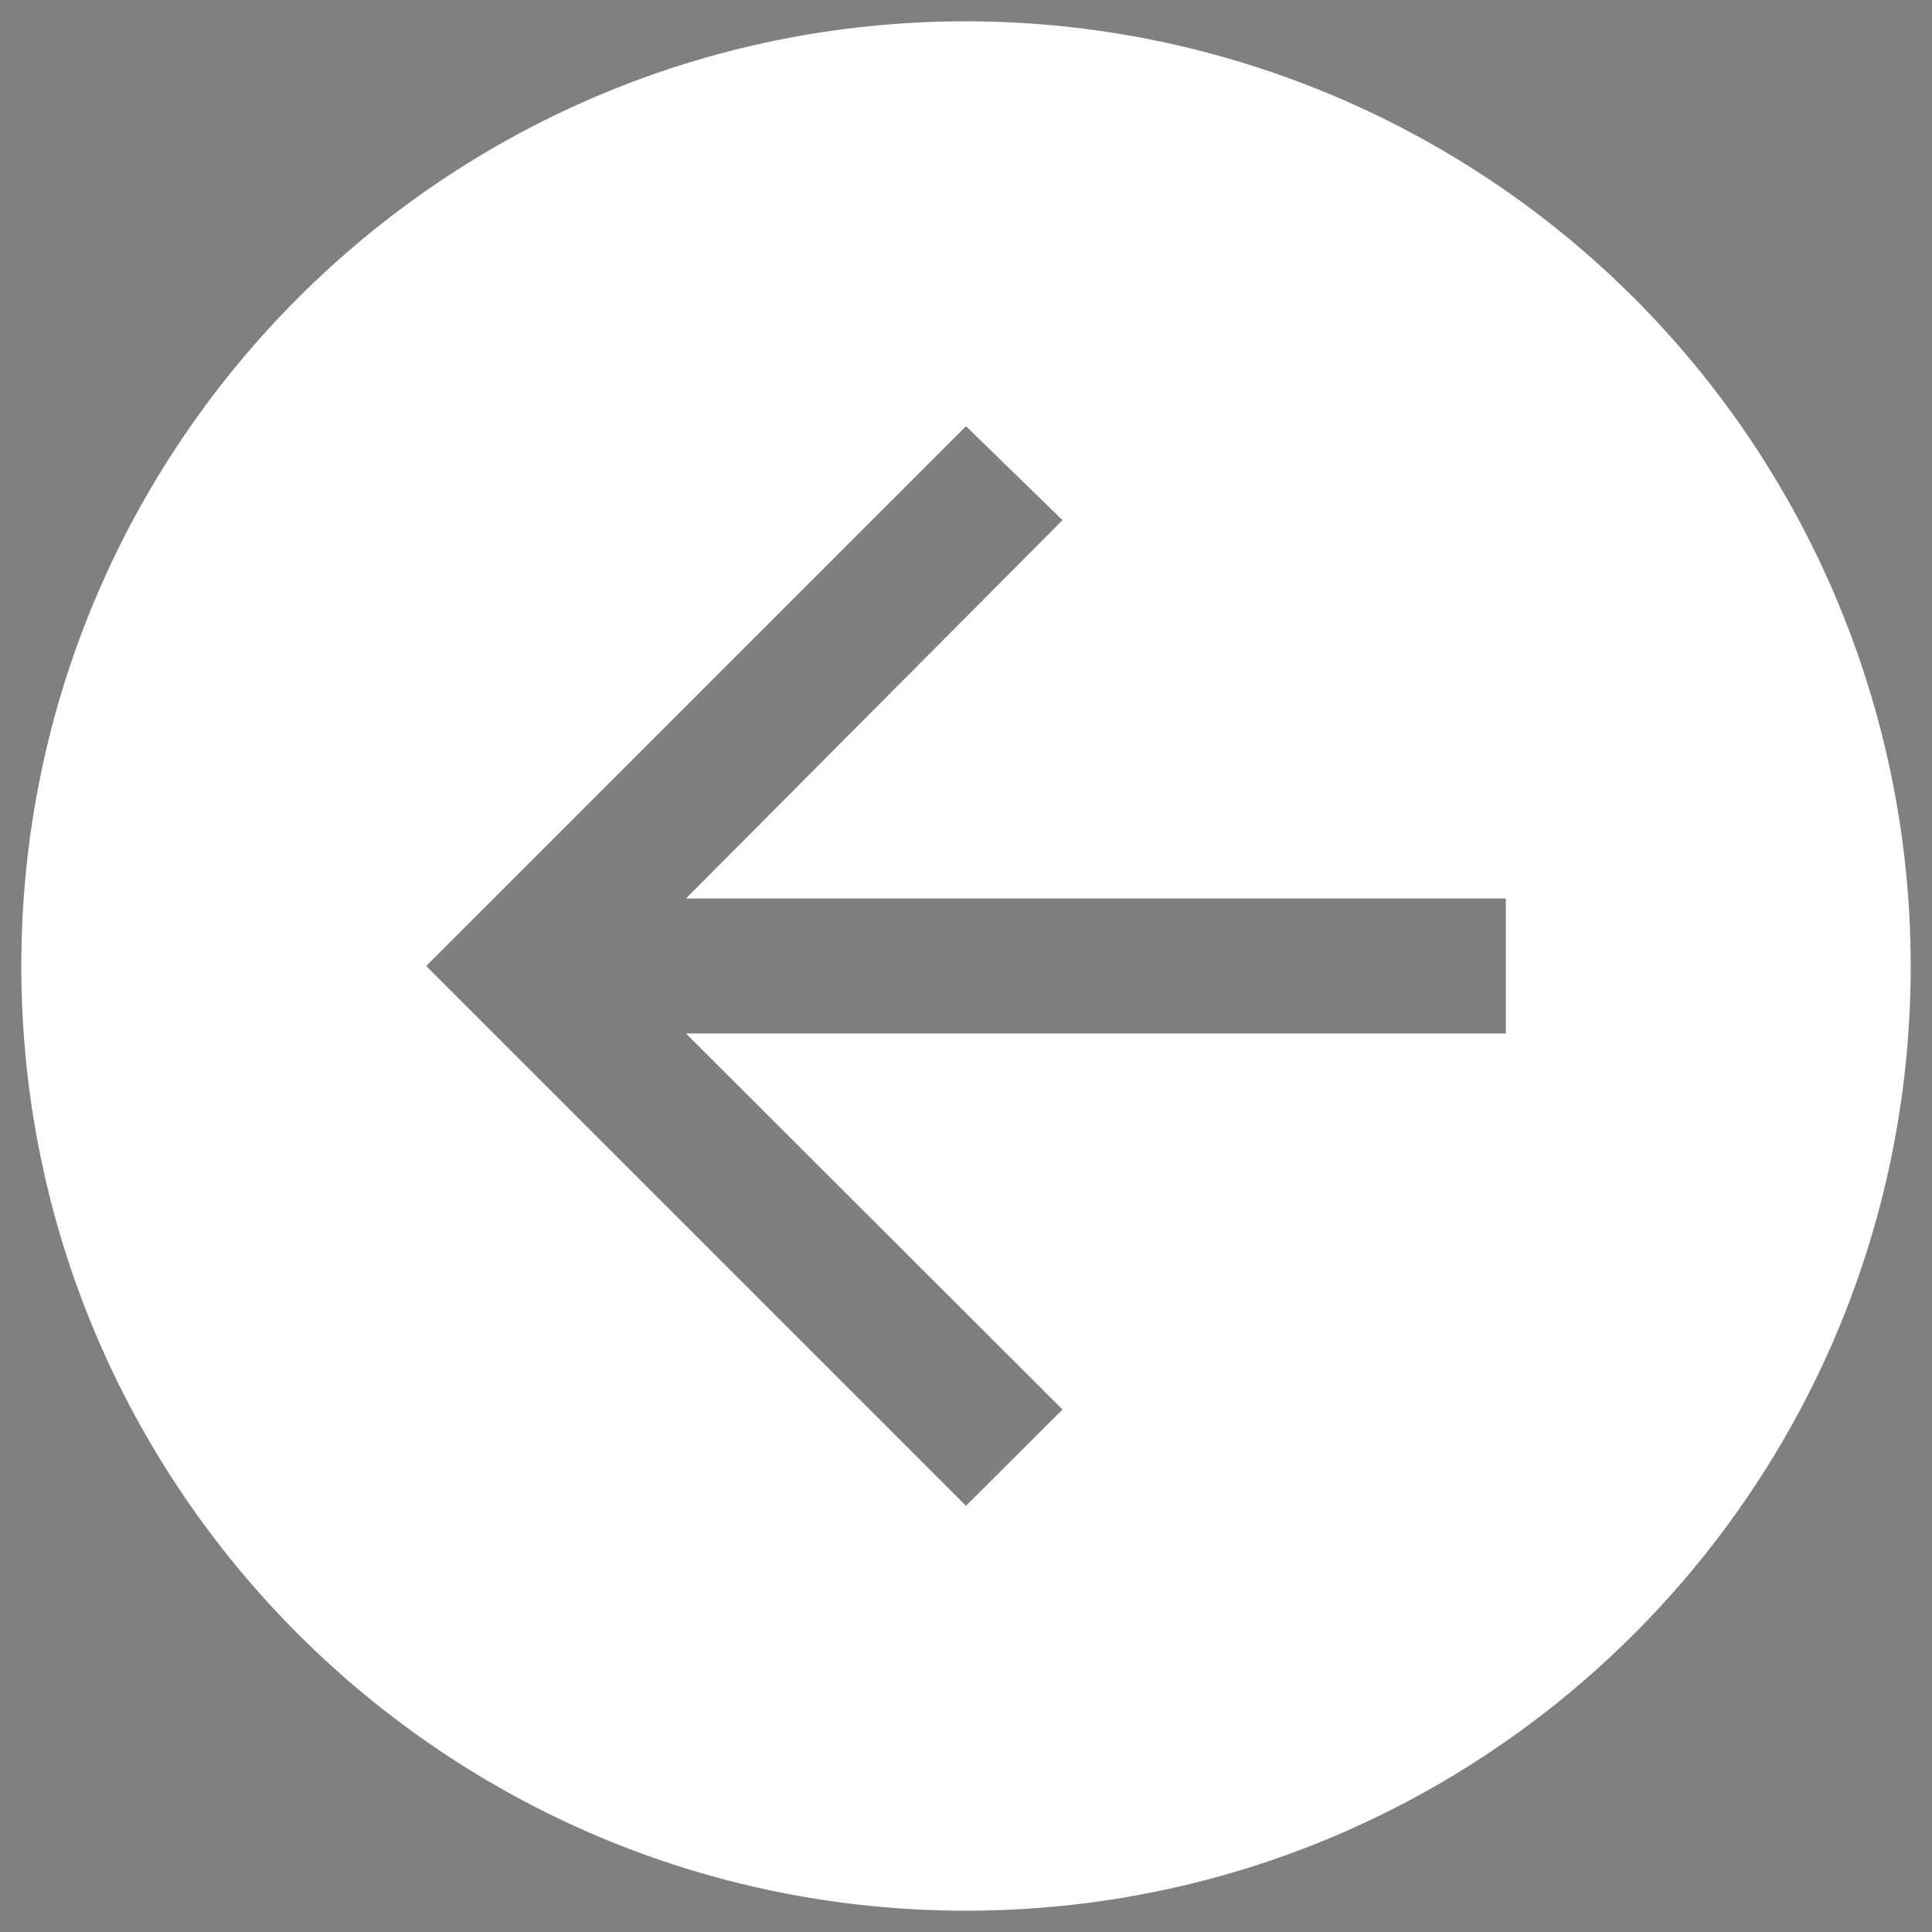 
<svg width="34" height="34" viewBox="0 0 34 34" fill="none" xmlns="http://www.w3.org/2000/svg">
    <rect x="0" y="0" width="34" height="34" fill="#808080" stroke="none"/>
    <path fill-rule="evenodd" clip-rule="evenodd" d="M17 0.375C7.818 0.375 0.375 7.818 0.375 17C0.375 26.182 7.818 33.625 17 33.625C26.182 33.625 33.625 26.182 33.625 17C33.625 12.591 31.873 8.362 28.756 5.244C25.638 2.127 21.409 0.375 17 0.375ZM26.5 18.188H12.072L18.698 24.805L17 26.5L7.5 17L17 7.5L18.698 9.154L12.072 15.812H26.5V18.188Z" fill="white"/>
    <path opacity="0.01" fill-rule="evenodd" clip-rule="evenodd" d="M17 7.5L18.698 9.154L12.072 15.812H26.5V18.188H12.072L18.698 24.805L17 26.5L7.5 17L17 7.5Z" fill="black"/>
    </svg>
    